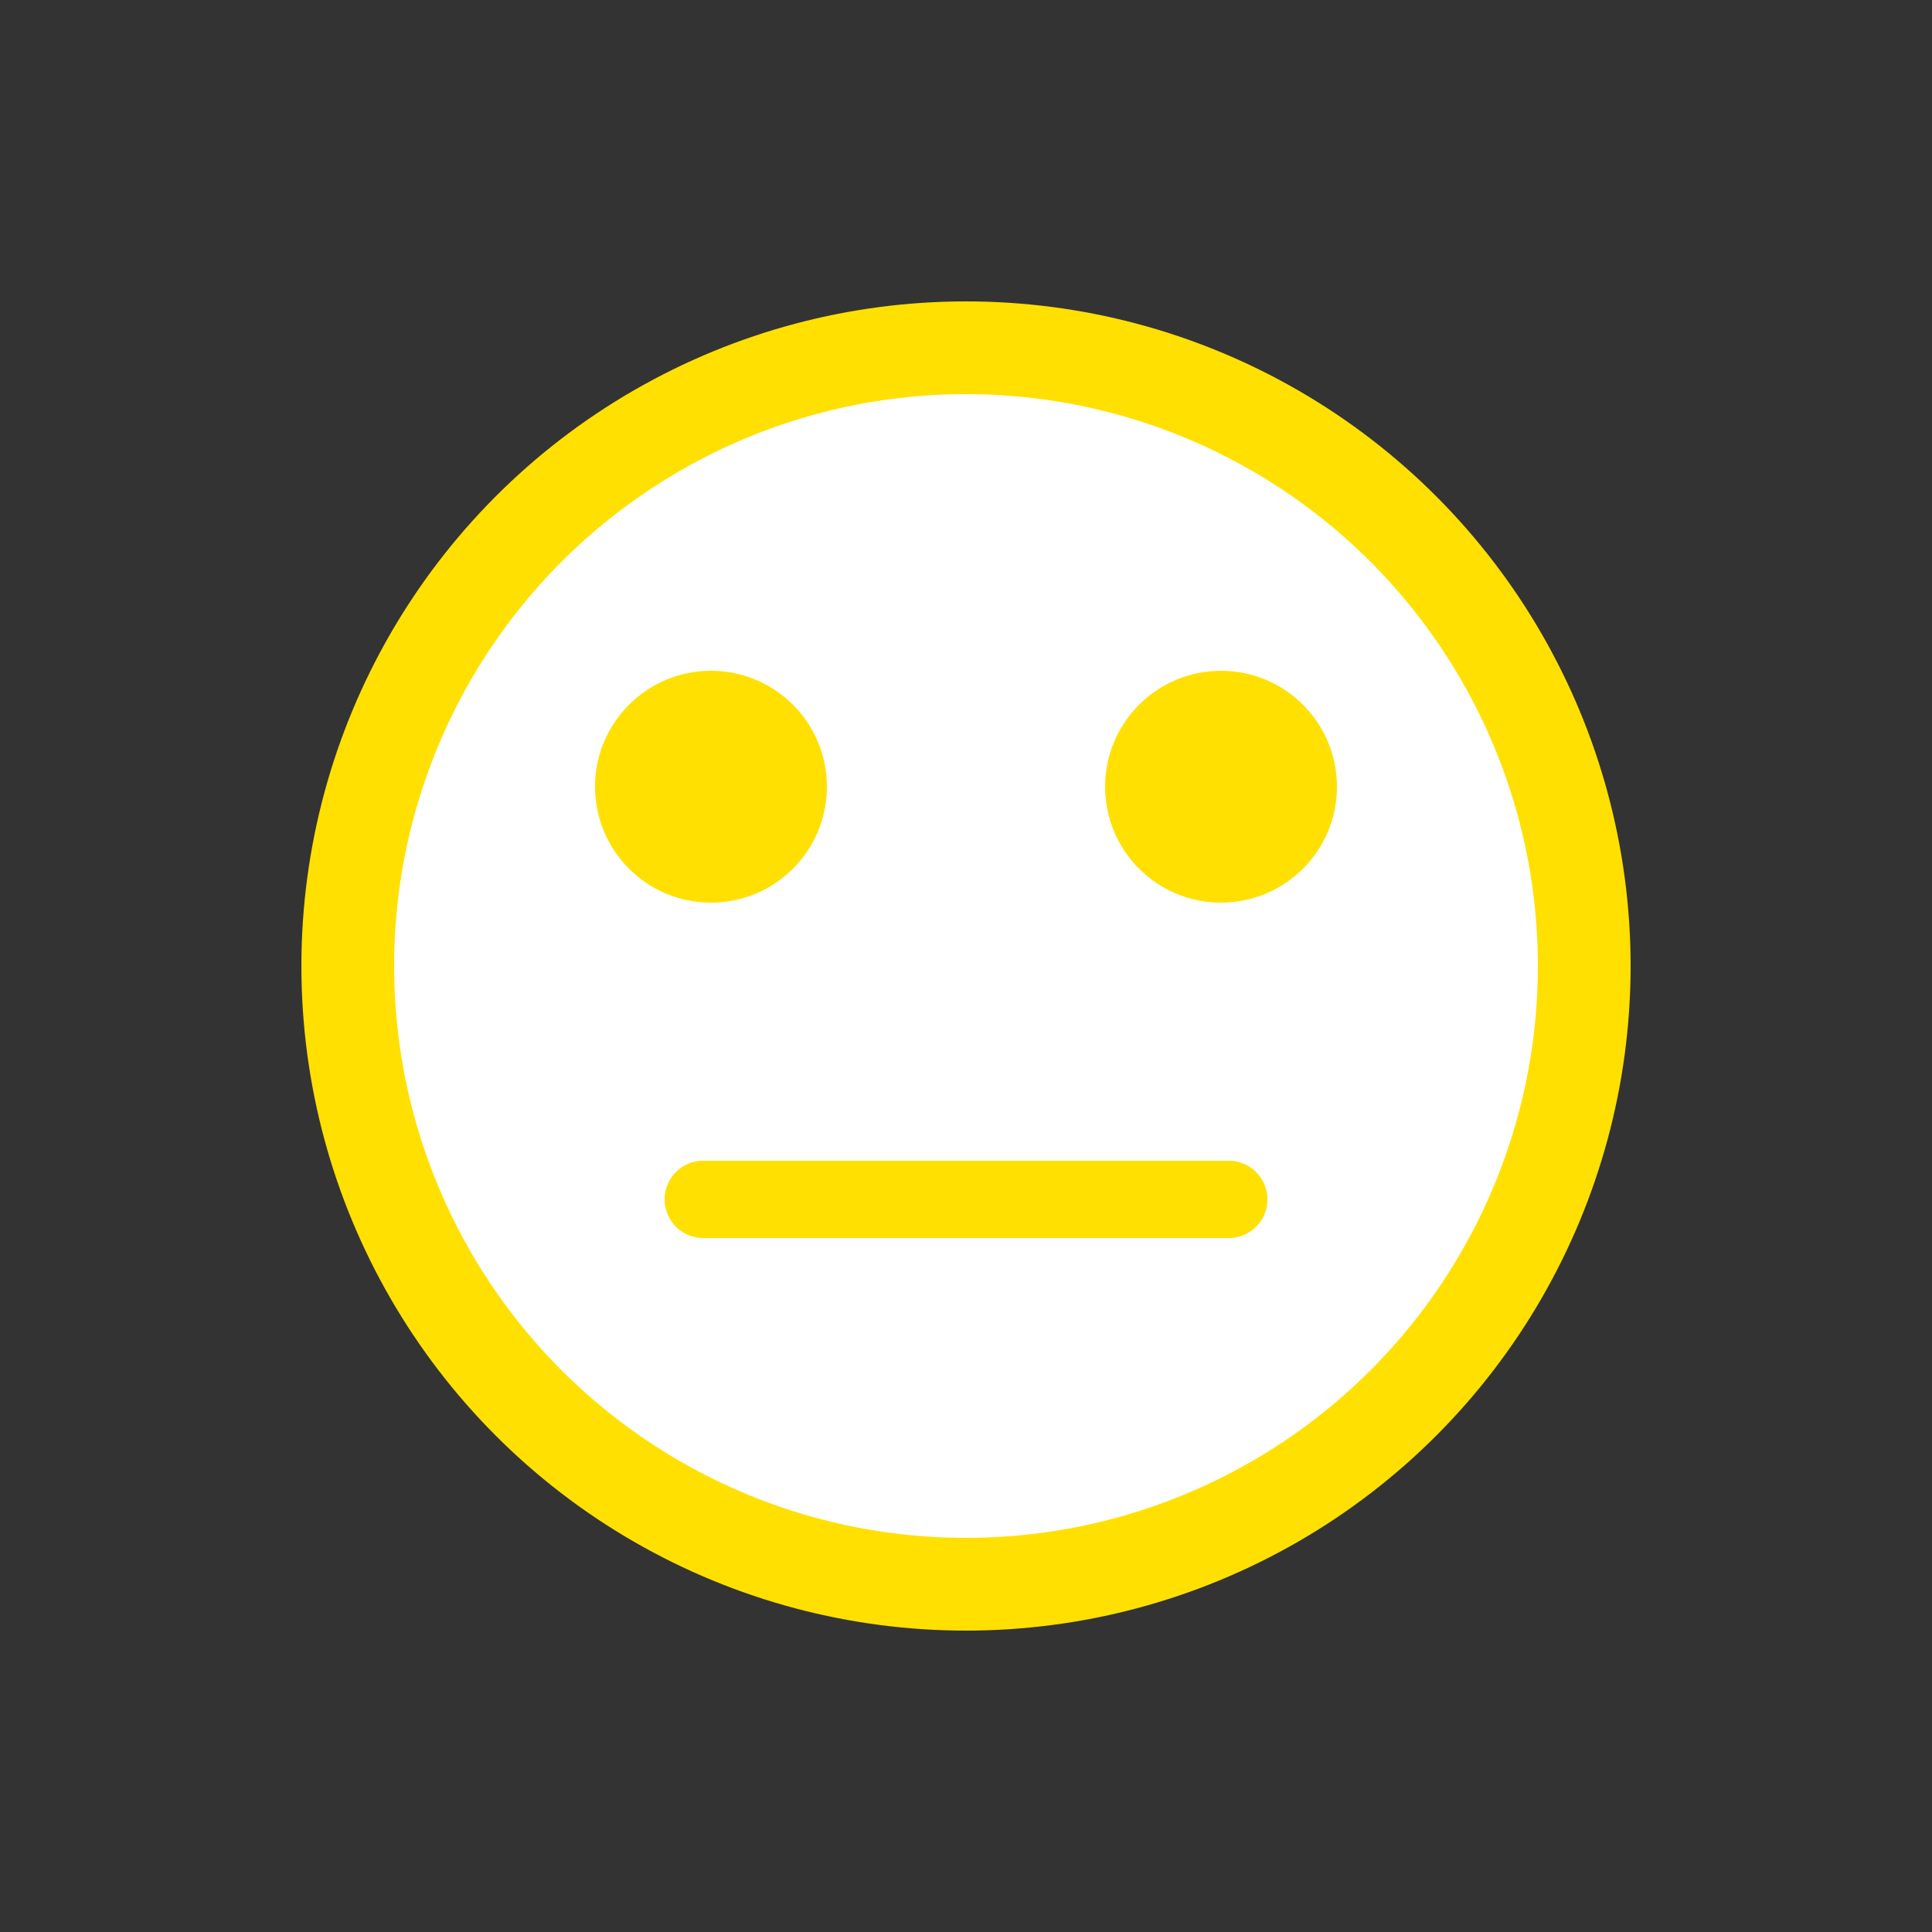 <?xml version="1.0" encoding="utf-8"?><svg xml:space="preserve" viewBox="0 0 100 100" y="0" x="0" xmlns="http://www.w3.org/2000/svg" id="圖層_1" version="1.1" width="36px" height="36px" xmlns:xlink="http://www.w3.org/1999/xlink" style="width:100%;height:100%;background-size:initial;background-repeat-y:initial;background-repeat-x:initial;background-position-y:initial;background-position-x:initial;background-origin:initial;background-image:initial;background-color:rgb(255, 255, 255);background-clip:initial;background-attachment:initial;animation-play-state:paused" ><rect x="0" y="0" width="100" height="100" fill="#333333" stroke="none"/><g class="ldl-scale" style="transform-origin:50% 50%;transform:rotate(0deg) scale(0.8, 0.8);animation-play-state:paused" ><circle stroke-miterlimit="10" stroke-width="6" stroke="#000" fill="#e0e0e0" r="40" cy="50" cx="50" style="stroke:rgb(255, 224, 0);fill:rgb(255, 255, 255);animation-play-state:paused" ></circle>
<circle r="7.5" cy="38.4" cx="33.5" style="fill:rgb(255, 224, 0);animation-play-state:paused" ></circle>
<circle r="7.5" cy="38.4" cx="66.5" style="fill:rgb(255, 224, 0);animation-play-state:paused" ></circle>
<path d="M33 65.1h34" stroke-miterlimit="10" stroke-linecap="round" stroke-width="5" stroke="#000" fill="none" style="stroke:rgb(255, 224, 0);animation-play-state:paused" ></path>
</g><!-- generated by https://loading.io/ --></svg>